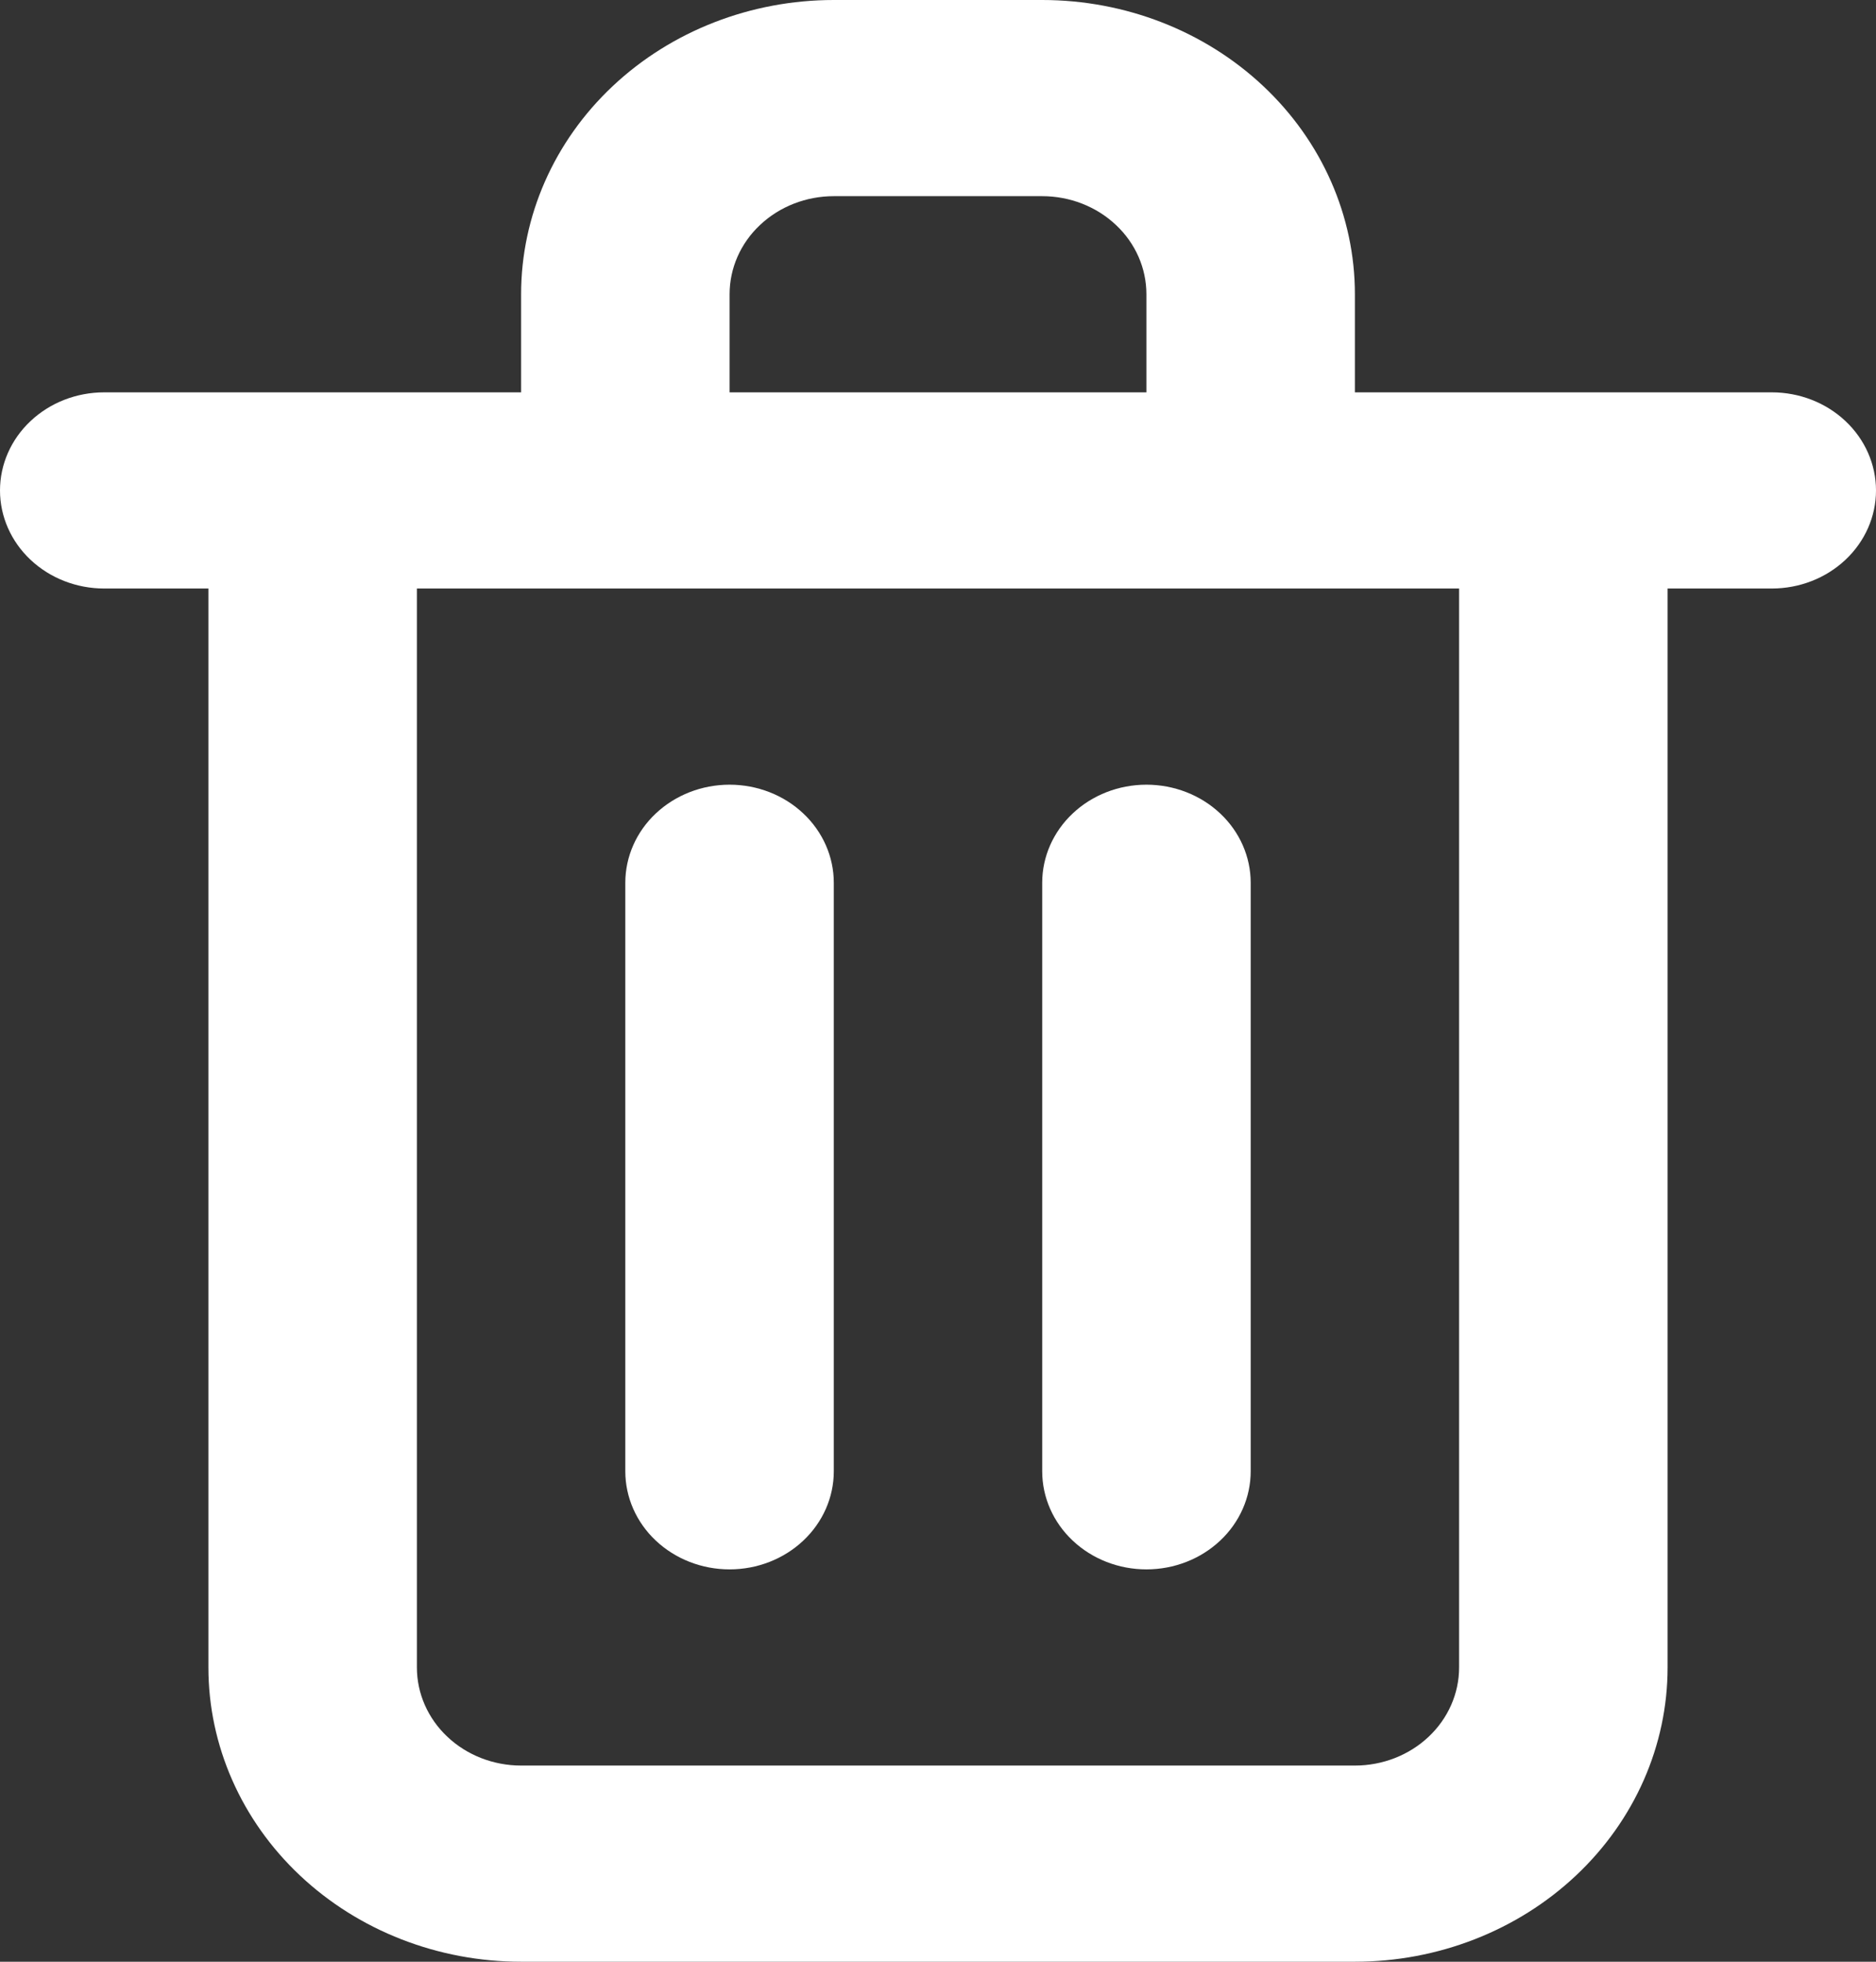 <svg width="22" height="23" viewBox="0 0 22 23" fill="none" xmlns="http://www.w3.org/2000/svg">
<rect x="0" y="0" width="22" height="23" fill="#333333" stroke="none"/>
<path d="M8.556 18.4C8.88 18.4 9.191 18.279 9.42 18.063C9.649 17.848 9.778 17.555 9.778 17.25V10.35C9.778 10.045 9.649 9.752 9.42 9.537C9.191 9.321 8.88 9.2 8.556 9.2C8.231 9.2 7.921 9.321 7.691 9.537C7.462 9.752 7.333 10.045 7.333 10.35V17.25C7.333 17.555 7.462 17.848 7.691 18.063C7.921 18.279 8.231 18.4 8.556 18.4ZM20.778 4.6H15.889V3.45C15.889 2.535 15.503 1.657 14.815 1.01C14.127 0.363 13.195 0 12.222 0H9.778C8.805 0 7.873 0.363 7.185 1.01C6.497 1.657 6.111 2.535 6.111 3.45V4.6H1.222C0.898 4.6 0.587 4.721 0.358 4.937C0.129 5.152 0 5.445 0 5.75C0 6.055 0.129 6.348 0.358 6.563C0.587 6.779 0.898 6.9 1.222 6.9H2.444V19.55C2.444 20.465 2.831 21.343 3.518 21.989C4.206 22.637 5.139 23 6.111 23H15.889C16.861 23 17.794 22.637 18.482 21.989C19.169 21.343 19.556 20.465 19.556 19.55V6.9H20.778C21.102 6.9 21.413 6.779 21.642 6.563C21.871 6.348 22 6.055 22 5.75C22 5.445 21.871 5.152 21.642 4.937C21.413 4.721 21.102 4.6 20.778 4.6ZM8.556 3.45C8.556 3.145 8.684 2.852 8.914 2.637C9.143 2.421 9.454 2.3 9.778 2.3H12.222C12.546 2.3 12.857 2.421 13.086 2.637C13.316 2.852 13.444 3.145 13.444 3.45V4.6H8.556V3.45ZM17.111 19.55C17.111 19.855 16.982 20.148 16.753 20.363C16.524 20.579 16.213 20.7 15.889 20.7H6.111C5.787 20.7 5.476 20.579 5.247 20.363C5.018 20.148 4.889 19.855 4.889 19.55V6.9H17.111V19.55ZM13.444 18.4C13.769 18.4 14.079 18.279 14.309 18.063C14.538 17.848 14.667 17.555 14.667 17.25V10.35C14.667 10.045 14.538 9.752 14.309 9.537C14.079 9.321 13.769 9.2 13.444 9.2C13.12 9.2 12.809 9.321 12.58 9.537C12.351 9.752 12.222 10.045 12.222 10.35V17.25C12.222 17.555 12.351 17.848 12.58 18.063C12.809 18.279 13.12 18.4 13.444 18.4Z" fill="white"/>
</svg>
